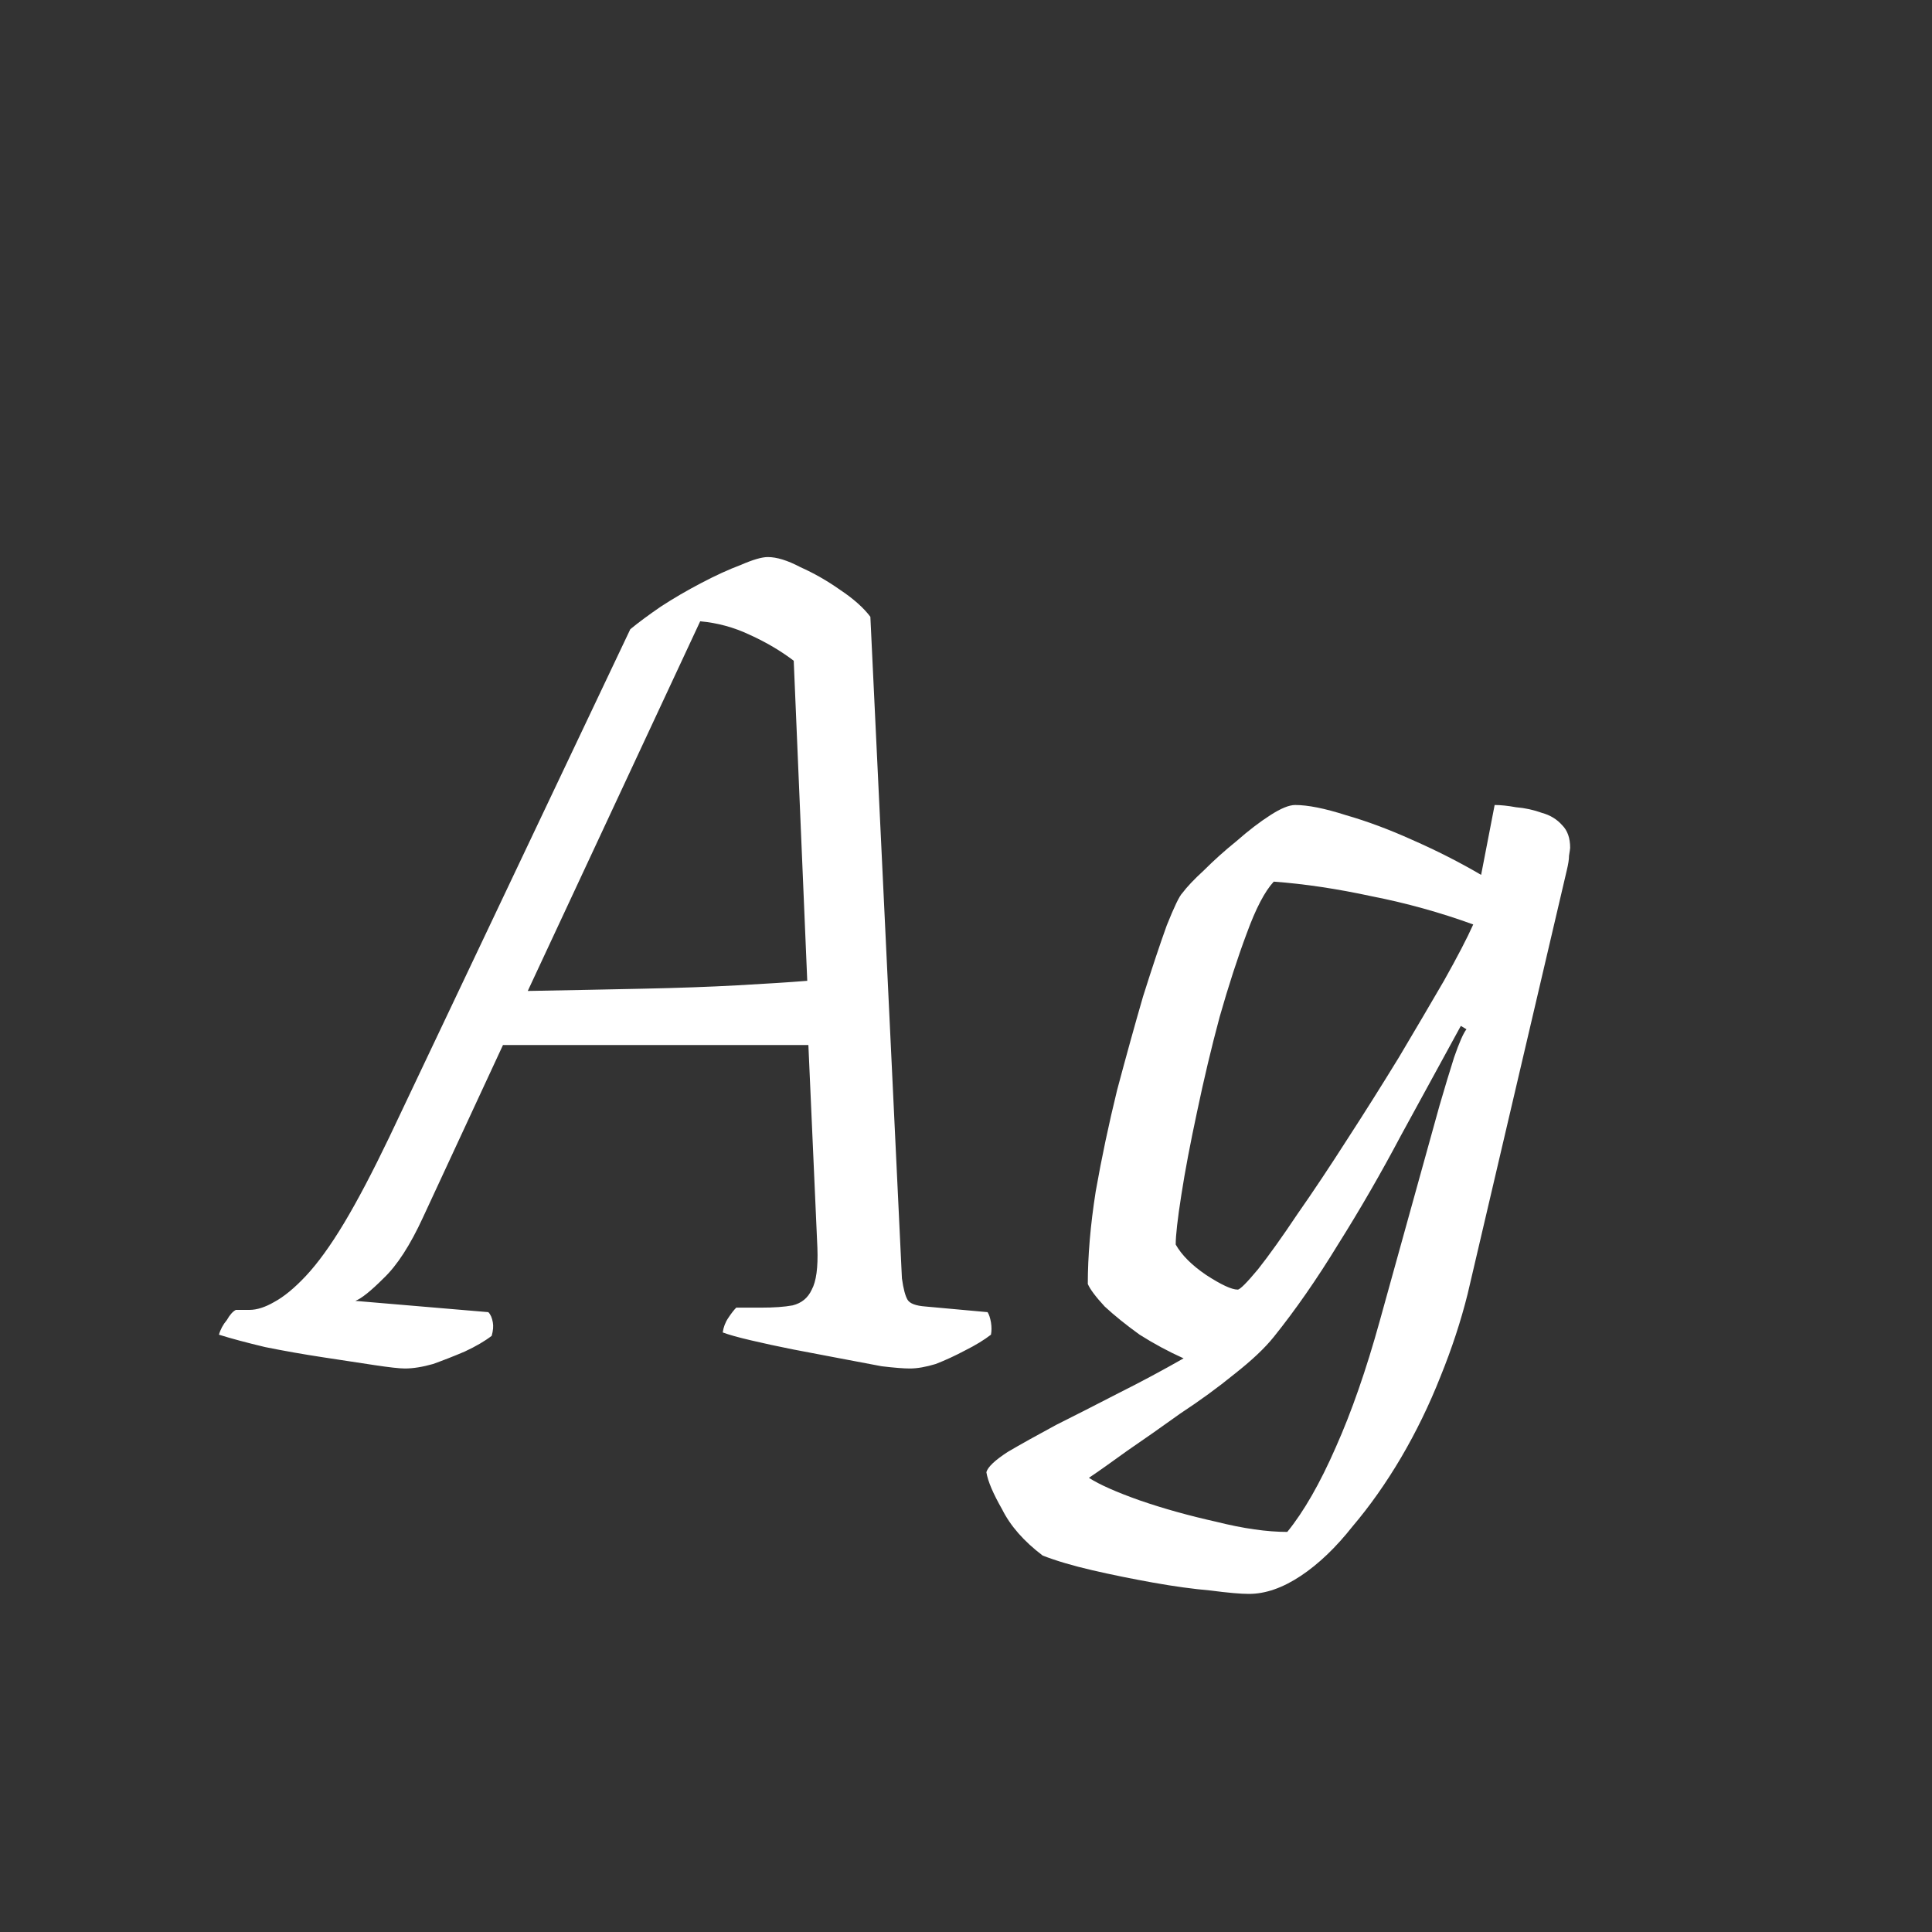 <svg width="24" height="24" viewBox="0 0 24 24" fill="none" xmlns="http://www.w3.org/2000/svg">
<rect x="0" y="0" width="24" height="24" fill="#333333" stroke="none"/>
<path d="M5.03 17C4.964 17 4.838 16.986 4.652 16.958C4.465 16.93 4.25 16.897 4.008 16.86C3.765 16.823 3.527 16.781 3.294 16.734C3.06 16.678 2.869 16.627 2.72 16.58C2.738 16.515 2.771 16.454 2.818 16.398C2.855 16.333 2.892 16.291 2.93 16.272H3.098C3.191 16.272 3.294 16.239 3.406 16.174C3.527 16.109 3.658 16.001 3.798 15.852C3.947 15.693 4.106 15.474 4.274 15.194C4.442 14.914 4.628 14.559 4.834 14.13L7.83 7.816C7.932 7.732 8.058 7.639 8.208 7.536C8.366 7.433 8.534 7.335 8.712 7.242C8.889 7.149 9.052 7.074 9.202 7.018C9.351 6.953 9.463 6.92 9.538 6.92C9.65 6.92 9.785 6.962 9.944 7.046C10.112 7.121 10.275 7.214 10.434 7.326C10.602 7.438 10.728 7.55 10.812 7.662L11.204 15.88C11.222 16.011 11.246 16.099 11.274 16.146C11.302 16.193 11.376 16.221 11.498 16.23L12.268 16.3C12.286 16.328 12.3 16.37 12.31 16.426C12.319 16.482 12.319 16.533 12.31 16.58C12.226 16.645 12.118 16.711 11.988 16.776C11.866 16.841 11.745 16.897 11.624 16.944C11.502 16.981 11.395 17 11.302 17C11.227 17 11.11 16.991 10.952 16.972C10.802 16.944 10.63 16.911 10.434 16.874C10.238 16.837 10.042 16.799 9.846 16.762C9.659 16.725 9.486 16.687 9.328 16.65C9.169 16.613 9.052 16.58 8.978 16.552C8.987 16.487 9.01 16.426 9.048 16.37C9.085 16.314 9.118 16.272 9.146 16.244H9.454C9.612 16.244 9.743 16.235 9.846 16.216C9.958 16.188 10.037 16.123 10.084 16.02C10.14 15.917 10.163 15.745 10.154 15.502L10.042 12.982H6.248L5.254 15.124C5.095 15.469 4.932 15.721 4.764 15.88C4.605 16.039 4.488 16.132 4.414 16.16L6.066 16.3C6.094 16.328 6.112 16.37 6.122 16.426C6.131 16.473 6.126 16.529 6.108 16.594C6.024 16.659 5.912 16.725 5.772 16.79C5.641 16.846 5.51 16.897 5.38 16.944C5.249 16.981 5.132 17 5.03 17ZM6.556 12.31C7.078 12.301 7.554 12.291 7.984 12.282C8.422 12.273 8.814 12.259 9.16 12.24C9.505 12.221 9.794 12.203 10.028 12.184L9.86 8.208C9.701 8.087 9.519 7.979 9.314 7.886C9.118 7.793 8.912 7.737 8.698 7.718L6.556 12.31ZM15.515 19.8C15.412 19.8 15.253 19.786 15.039 19.758C14.824 19.739 14.586 19.707 14.325 19.66C14.063 19.613 13.811 19.562 13.569 19.506C13.326 19.45 13.121 19.389 12.953 19.324C12.719 19.147 12.551 18.955 12.449 18.75C12.337 18.554 12.271 18.4 12.253 18.288C12.271 18.223 12.36 18.139 12.519 18.036C12.677 17.943 12.878 17.831 13.121 17.7C13.363 17.579 13.62 17.448 13.891 17.308C14.171 17.168 14.441 17.023 14.703 16.874C14.516 16.79 14.334 16.692 14.157 16.58C13.989 16.459 13.844 16.342 13.723 16.23C13.611 16.109 13.541 16.015 13.513 15.95C13.513 15.605 13.545 15.222 13.611 14.802C13.685 14.382 13.774 13.962 13.877 13.542C13.989 13.122 14.096 12.735 14.199 12.38C14.311 12.025 14.409 11.731 14.493 11.498C14.586 11.265 14.651 11.129 14.689 11.092C14.745 11.017 14.833 10.924 14.955 10.812C15.076 10.691 15.211 10.569 15.361 10.448C15.51 10.317 15.65 10.21 15.781 10.126C15.911 10.042 16.014 10 16.089 10C16.247 10 16.457 10.042 16.719 10.126C16.98 10.201 17.255 10.303 17.545 10.434C17.843 10.565 18.128 10.709 18.399 10.868L18.567 10C18.641 10 18.73 10.009 18.833 10.028C18.945 10.037 19.052 10.061 19.155 10.098C19.257 10.126 19.341 10.177 19.407 10.252C19.472 10.317 19.505 10.411 19.505 10.532C19.505 10.541 19.5 10.574 19.491 10.63C19.491 10.677 19.481 10.737 19.463 10.812L18.231 16.076C18.147 16.412 18.035 16.753 17.895 17.098C17.755 17.453 17.591 17.789 17.405 18.106C17.218 18.423 17.017 18.708 16.803 18.96C16.597 19.221 16.383 19.427 16.159 19.576C15.935 19.725 15.72 19.8 15.515 19.8ZM15.991 19.03C16.196 18.778 16.397 18.428 16.593 17.98C16.789 17.541 16.971 17.019 17.139 16.412L17.881 13.738C17.946 13.514 18.007 13.313 18.063 13.136C18.128 12.949 18.179 12.833 18.217 12.786L18.147 12.744C17.913 13.173 17.666 13.626 17.405 14.102C17.153 14.578 16.891 15.031 16.621 15.46C16.359 15.889 16.093 16.272 15.823 16.608C15.711 16.748 15.547 16.902 15.333 17.07C15.127 17.238 14.903 17.401 14.661 17.56C14.427 17.728 14.208 17.882 14.003 18.022C13.797 18.171 13.639 18.283 13.527 18.358C13.657 18.442 13.867 18.535 14.157 18.638C14.455 18.741 14.773 18.829 15.109 18.904C15.445 18.988 15.739 19.03 15.991 19.03ZM15.375 16.02C15.403 16.02 15.487 15.936 15.627 15.768C15.767 15.591 15.93 15.362 16.117 15.082C16.313 14.802 16.518 14.494 16.733 14.158C16.957 13.813 17.171 13.472 17.377 13.136C17.582 12.791 17.769 12.473 17.937 12.184C18.105 11.885 18.226 11.652 18.301 11.484C17.89 11.335 17.47 11.218 17.041 11.134C16.611 11.041 16.205 10.98 15.823 10.952C15.711 11.073 15.599 11.288 15.487 11.596C15.375 11.895 15.263 12.24 15.151 12.632C15.048 13.015 14.955 13.407 14.871 13.808C14.787 14.2 14.721 14.545 14.675 14.844C14.628 15.143 14.605 15.348 14.605 15.46C14.679 15.591 14.805 15.717 14.983 15.838C15.169 15.959 15.3 16.02 15.375 16.02Z" fill="white"/>
</svg>
